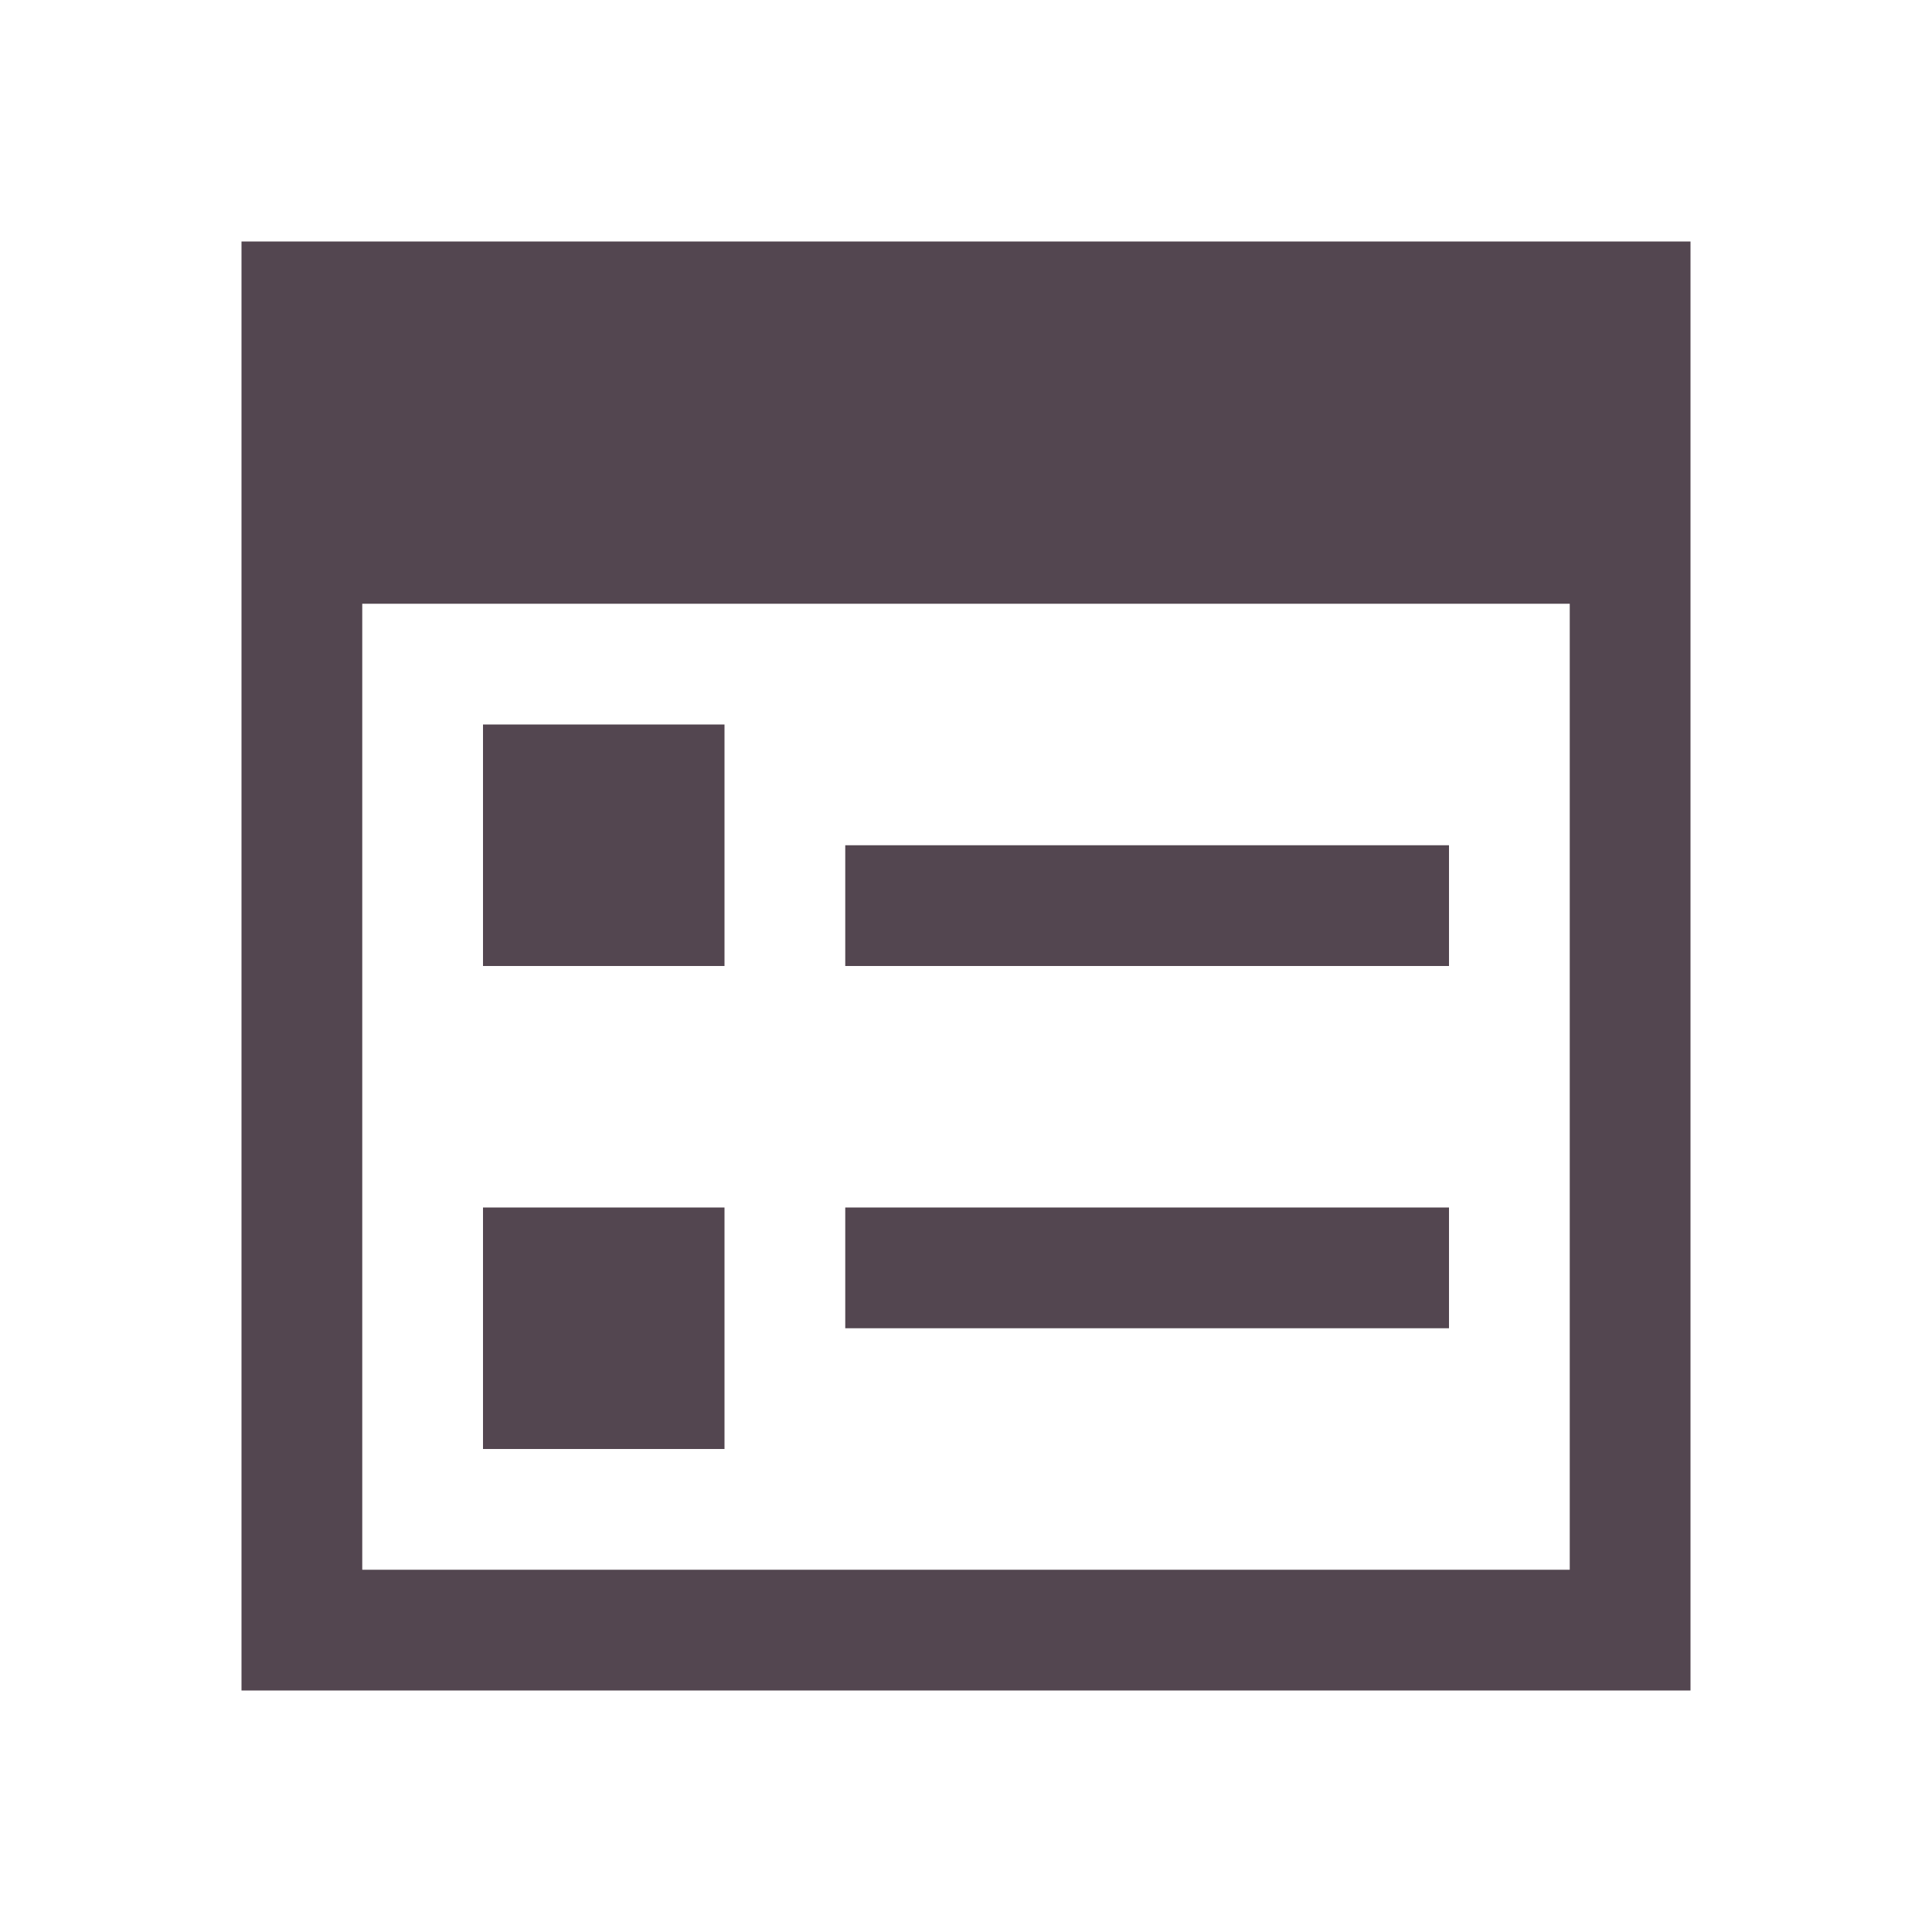 <svg xmlns="http://www.w3.org/2000/svg" viewBox="0 0 16 16"><path d="M2 2v12h12V2H3zm1 3h10v8H3zm1 1v2h2V6zm3 1v1h5V7zm-3 3v2h2v-2zm3 0v1h5v-1z" style="color:#534650;fill:currentColor;fill-opacity:1;stroke:none"/></svg>